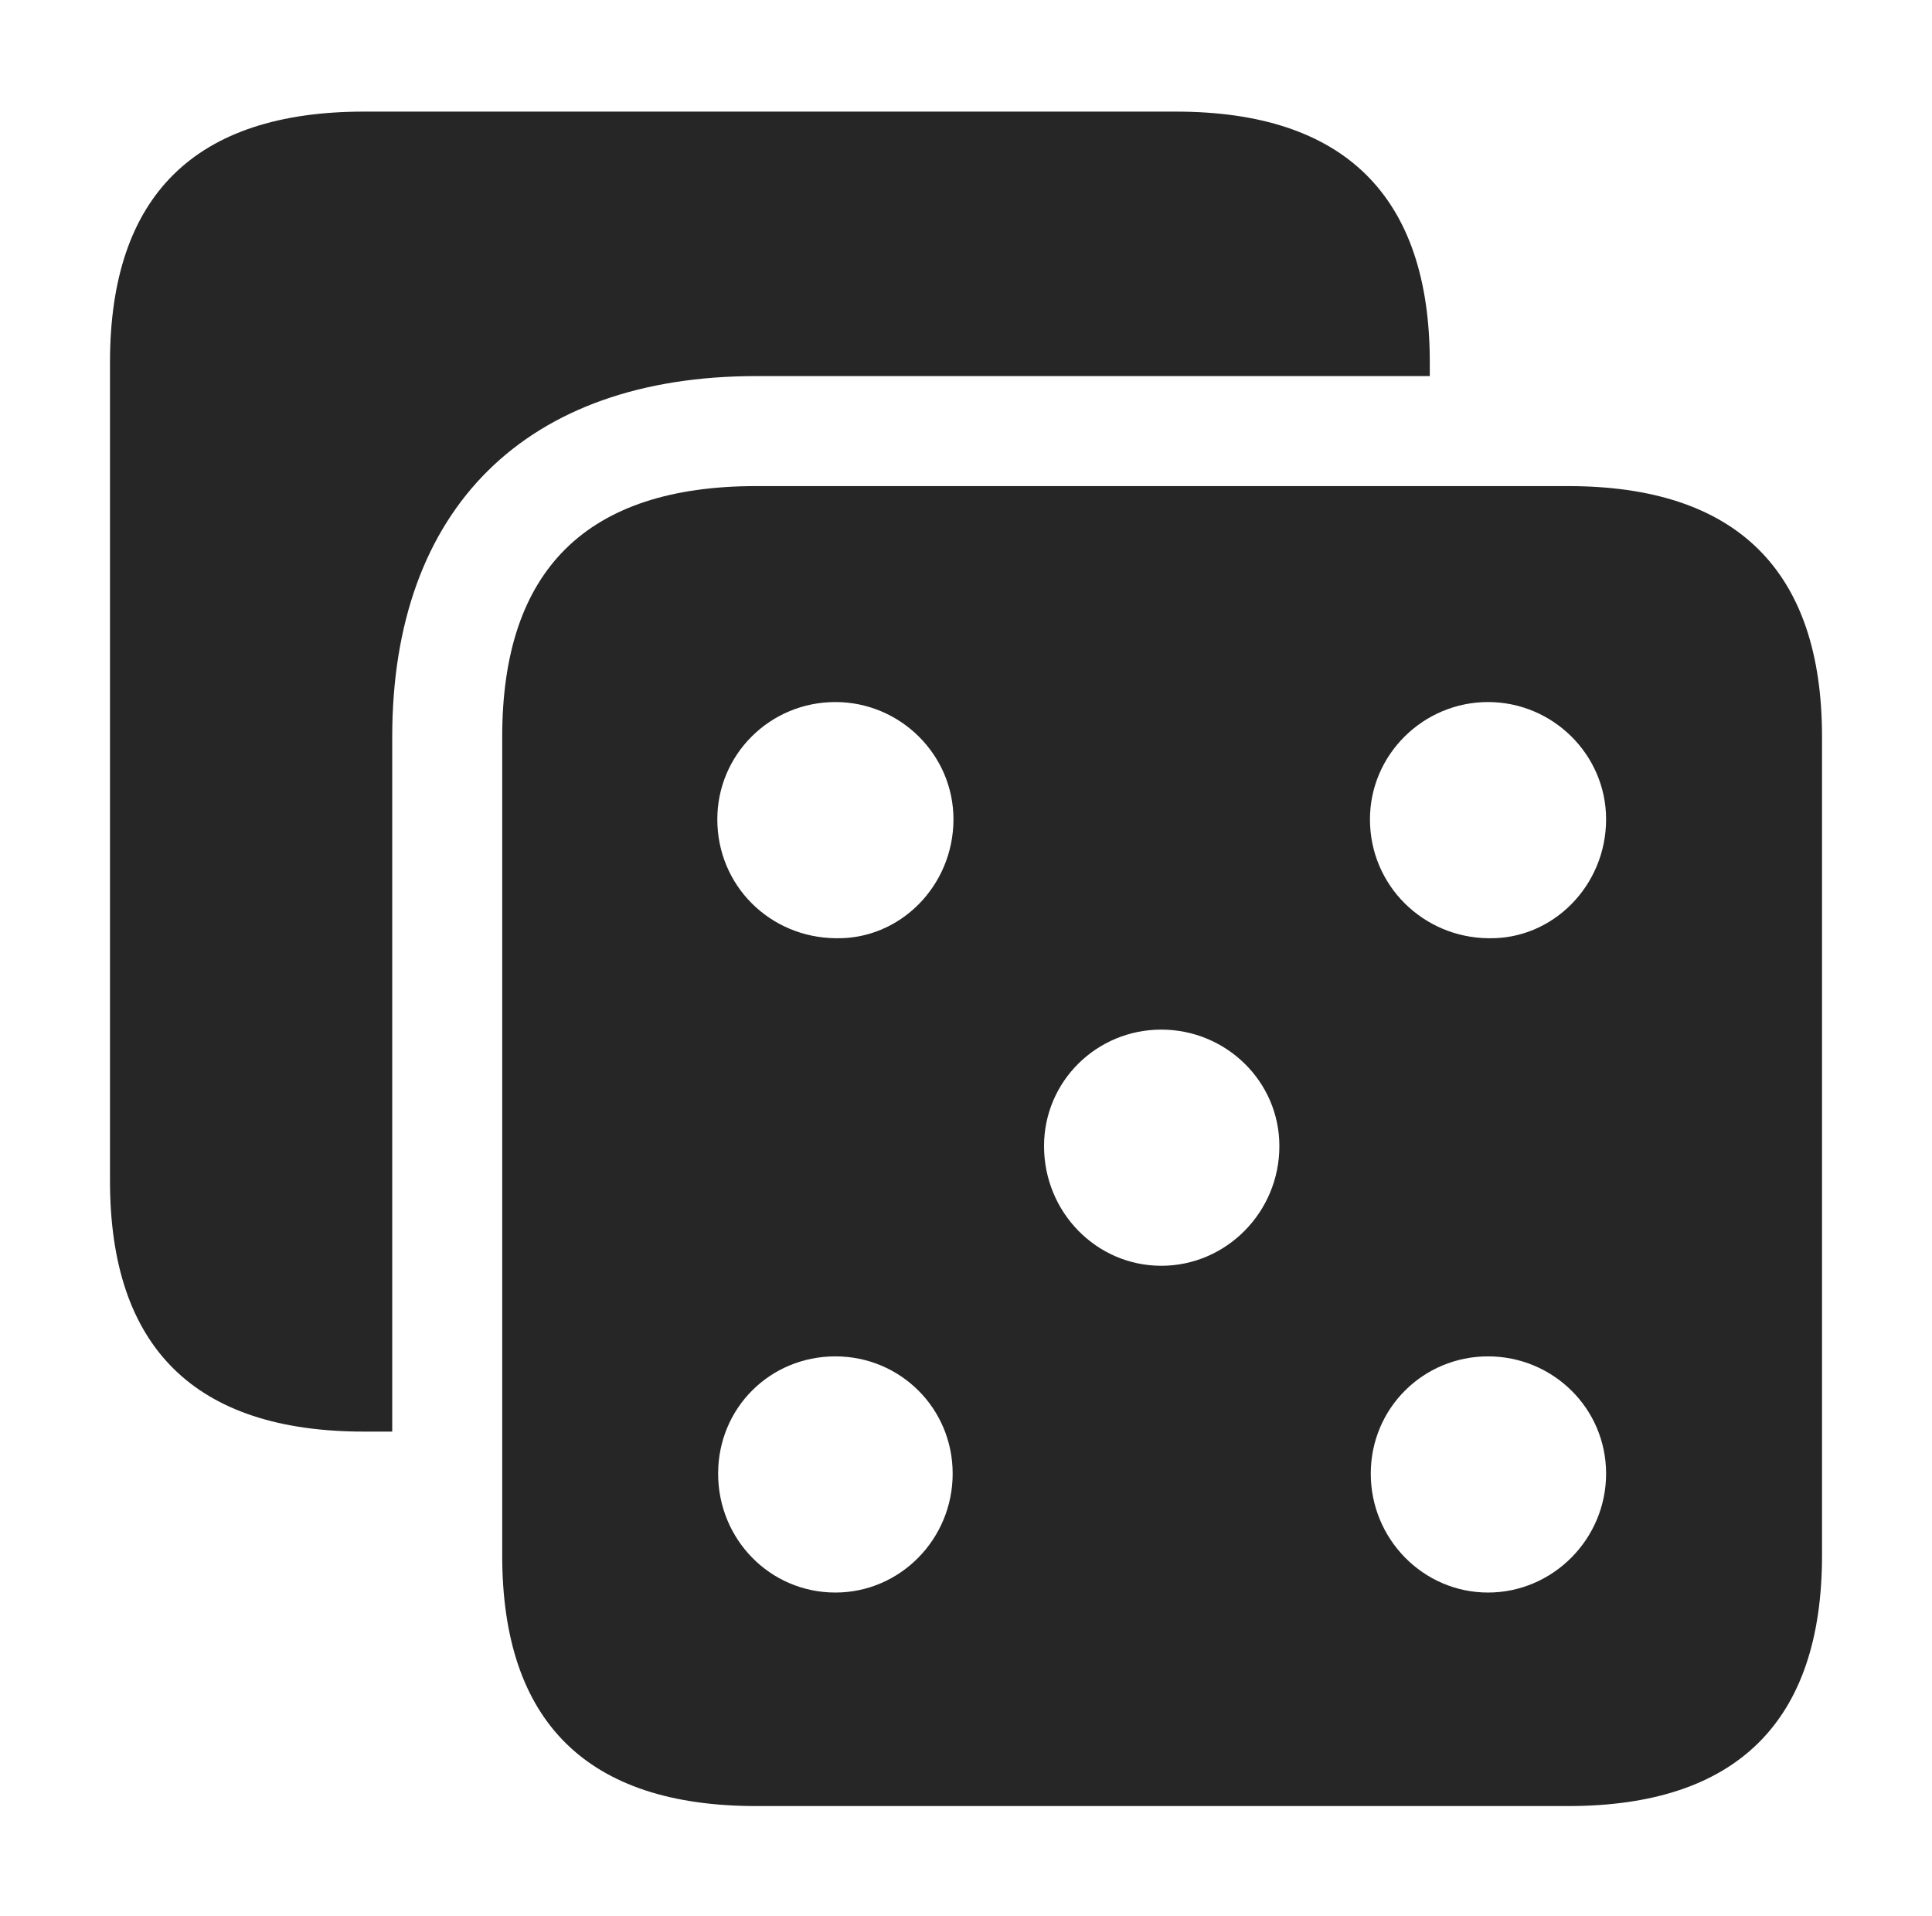<?xml version="1.0" encoding="UTF-8"?>
<!--Generator: Apple Native CoreSVG 232.5-->
<!DOCTYPE svg
PUBLIC "-//W3C//DTD SVG 1.1//EN"
       "http://www.w3.org/Graphics/SVG/1.1/DTD/svg11.dtd">
<svg version="1.1" xmlns="http://www.w3.org/2000/svg" xmlns:xlink="http://www.w3.org/1999/xlink" width="116.65" height="115.674">
 <g>
  <rect height="115.674" opacity="0" width="116.65" x="0" y="0"/>
  <path d="M86.328 21.875L86.328 22.705L45.654 22.705C31.787 22.705 23.682 30.664 23.682 44.482L23.682 86.426L21.973 86.426C11.768 86.426 6.641 81.348 6.641 71.289L6.641 21.875C6.641 11.816 11.768 6.738 21.973 6.738L70.996 6.738C81.152 6.738 86.328 11.816 86.328 21.875Z" fill="#000000" fill-opacity="0.85"/>
  <path d="M110.01 44.482L110.01 93.897C110.01 103.955 104.834 109.033 94.678 109.033L45.654 109.033C35.449 109.033 30.322 103.955 30.322 93.897L30.322 44.482C30.322 34.375 35.449 29.346 45.654 29.346L94.678 29.346C104.834 29.346 110.01 34.424 110.01 44.482ZM43.359 88.965C43.359 92.92 46.484 96.143 50.44 96.143C54.346 96.143 57.52 92.92 57.52 88.965C57.52 85.01 54.346 81.885 50.44 81.885C46.484 81.885 43.359 85.01 43.359 88.965ZM82.764 88.965C82.764 92.92 85.938 96.143 89.844 96.143C93.75 96.143 96.973 92.92 96.973 88.965C96.973 85.01 93.75 81.885 89.844 81.885C85.938 81.885 82.764 85.01 82.764 88.965ZM63.037 69.189C63.037 73.193 66.211 76.416 70.117 76.416C74.023 76.416 77.246 73.193 77.246 69.189C77.246 65.283 74.023 62.158 70.117 62.158C66.211 62.158 63.037 65.283 63.037 69.189ZM43.31 49.463C43.31 53.467 46.484 56.592 50.44 56.641C54.346 56.738 57.568 53.467 57.568 49.463C57.568 45.557 54.346 42.383 50.44 42.383C46.484 42.383 43.31 45.557 43.31 49.463ZM82.715 49.463C82.715 53.467 85.938 56.592 89.844 56.641C93.75 56.738 96.973 53.467 96.973 49.463C96.973 45.557 93.75 42.383 89.844 42.383C85.938 42.383 82.715 45.557 82.715 49.463Z" fill="#000000" fill-opacity="0.85"/>
 </g>
</svg>
